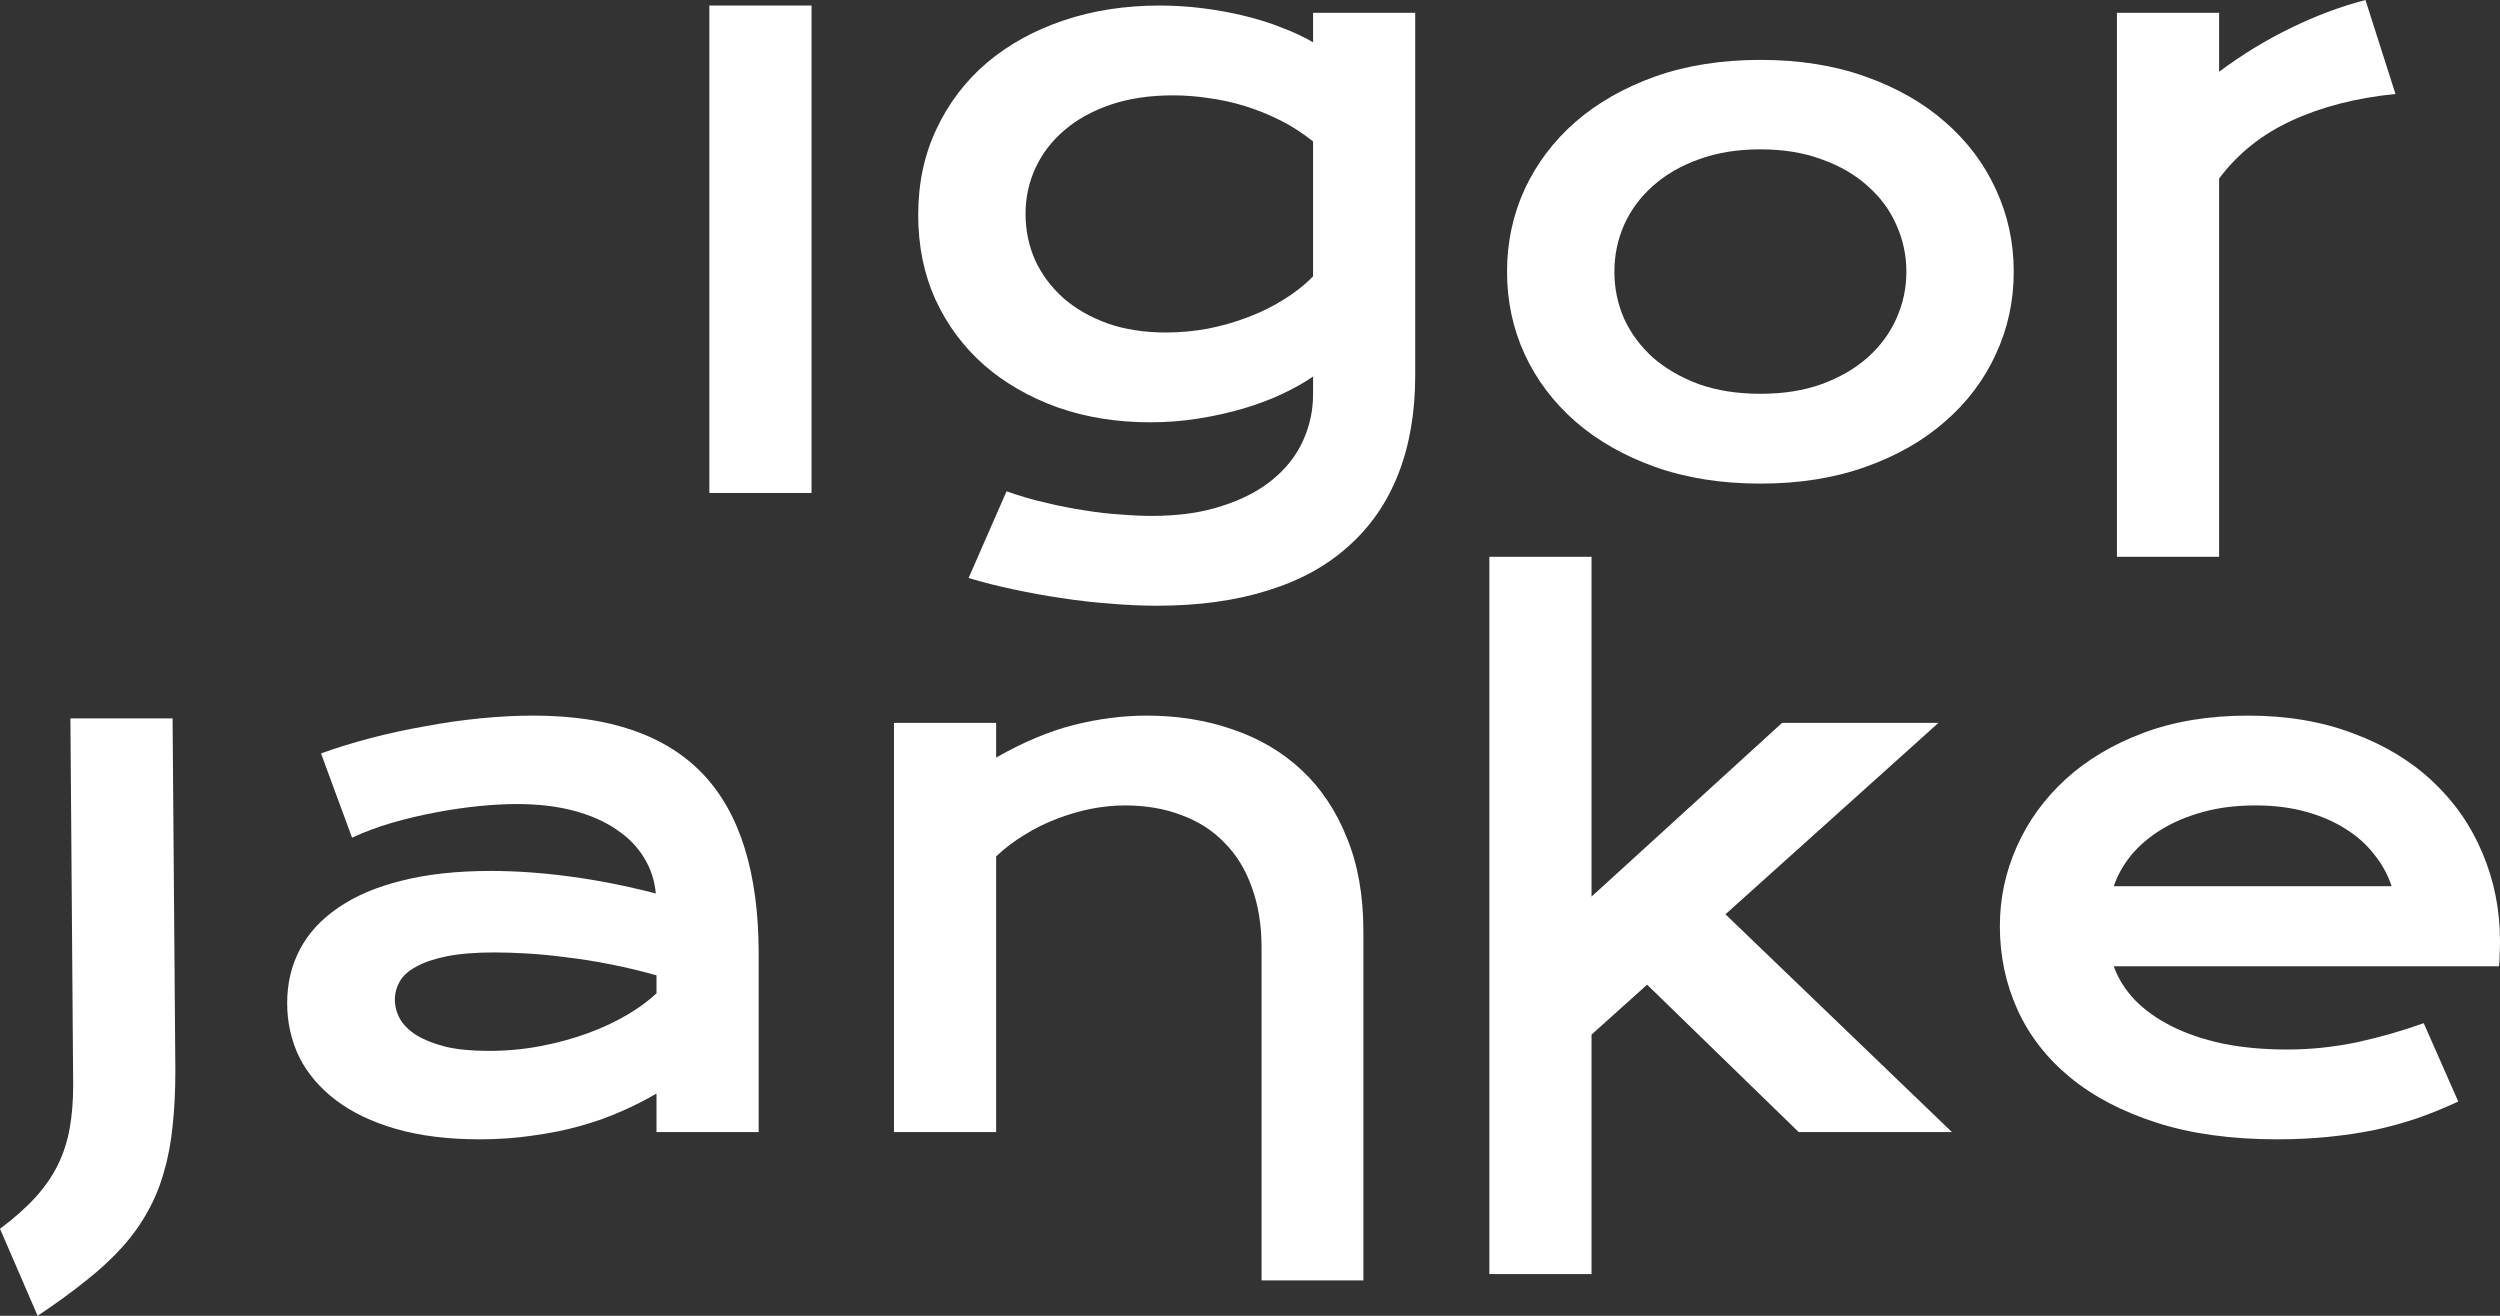 <svg width="114" height="60" viewBox="0 0 114 60" fill="none" xmlns="http://www.w3.org/2000/svg">
<rect x="0" y="0" width="114" height="60" fill="#333333" stroke="none"/>
<path d="M32.347 0.253H37.006V22.479H32.347V0.253Z" fill="white"/>
<path d="M45.899 22.403C46.487 22.614 47.085 22.788 47.693 22.925C48.302 23.073 48.889 23.188 49.456 23.273C50.033 23.368 50.584 23.431 51.109 23.462C51.633 23.505 52.1 23.526 52.51 23.526C53.748 23.526 54.823 23.373 55.736 23.067C56.66 22.772 57.425 22.372 58.034 21.866C58.653 21.36 59.115 20.769 59.419 20.095C59.723 19.431 59.876 18.725 59.876 17.976V17.17C59.477 17.444 59.01 17.707 58.475 17.96C57.94 18.213 57.352 18.435 56.712 18.625C56.072 18.814 55.39 18.967 54.666 19.083C53.952 19.199 53.213 19.257 52.447 19.257C50.925 19.257 49.519 19.03 48.228 18.577C46.938 18.113 45.82 17.47 44.876 16.648C43.932 15.816 43.192 14.819 42.657 13.66C42.132 12.501 41.87 11.215 41.87 9.802C41.87 8.358 42.148 7.051 42.704 5.881C43.26 4.701 44.026 3.694 45.002 2.862C45.988 2.029 47.153 1.386 48.496 0.933C49.839 0.48 51.298 0.253 52.872 0.253C53.543 0.253 54.209 0.295 54.87 0.379C55.532 0.464 56.161 0.58 56.759 0.727C57.368 0.875 57.934 1.054 58.459 1.265C58.994 1.465 59.466 1.686 59.876 1.929V0.585H64.534V17.107C64.534 18.804 64.277 20.306 63.763 21.613C63.249 22.92 62.494 24.016 61.497 24.901C60.51 25.797 59.283 26.472 57.814 26.925C56.345 27.389 54.661 27.621 52.761 27.621C52.079 27.621 51.371 27.589 50.637 27.526C49.902 27.473 49.162 27.389 48.417 27.273C47.683 27.167 46.954 27.036 46.23 26.878C45.516 26.73 44.829 26.556 44.168 26.356L45.899 22.403ZM46.765 9.755C46.765 10.503 46.912 11.21 47.205 11.873C47.51 12.527 47.94 13.101 48.496 13.597C49.052 14.082 49.724 14.466 50.511 14.751C51.298 15.025 52.184 15.162 53.171 15.162C53.811 15.162 54.446 15.104 55.075 14.988C55.715 14.862 56.324 14.688 56.901 14.466C57.488 14.245 58.034 13.976 58.538 13.66C59.052 13.344 59.498 12.991 59.876 12.601V6.451C59.403 6.071 58.905 5.75 58.38 5.486C57.856 5.223 57.321 5.007 56.775 4.838C56.229 4.669 55.678 4.548 55.122 4.474C54.566 4.39 54.026 4.348 53.501 4.348C52.431 4.348 51.476 4.49 50.637 4.775C49.808 5.059 49.105 5.449 48.528 5.945C47.961 6.43 47.525 6.999 47.221 7.652C46.917 8.306 46.765 9.007 46.765 9.755Z" fill="white"/>
<path d="M68.721 12.392C68.721 11.053 68.989 9.799 69.524 8.629C70.069 7.459 70.841 6.436 71.838 5.561C72.845 4.687 74.057 3.996 75.473 3.49C76.9 2.984 78.501 2.731 80.274 2.731C82.047 2.731 83.642 2.984 85.058 3.49C86.486 3.996 87.698 4.687 88.694 5.561C89.702 6.436 90.473 7.459 91.008 8.629C91.554 9.799 91.826 11.053 91.826 12.392C91.826 13.73 91.554 14.984 91.008 16.154C90.473 17.324 89.702 18.347 88.694 19.221C87.698 20.096 86.486 20.787 85.058 21.293C83.642 21.799 82.047 22.052 80.274 22.052C78.501 22.052 76.9 21.799 75.473 21.293C74.057 20.787 72.845 20.096 71.838 19.221C70.841 18.347 70.069 17.324 69.524 16.154C68.989 14.984 68.721 13.73 68.721 12.392ZM73.616 12.392C73.616 13.14 73.763 13.851 74.057 14.526C74.361 15.19 74.796 15.78 75.363 16.297C75.94 16.802 76.638 17.208 77.456 17.514C78.285 17.809 79.225 17.957 80.274 17.957C81.323 17.957 82.257 17.809 83.075 17.514C83.904 17.208 84.602 16.802 85.169 16.297C85.746 15.78 86.181 15.19 86.475 14.526C86.779 13.851 86.931 13.14 86.931 12.392C86.931 11.643 86.779 10.932 86.475 10.257C86.181 9.583 85.746 8.992 85.169 8.486C84.602 7.97 83.904 7.564 83.075 7.269C82.257 6.963 81.323 6.81 80.274 6.81C79.225 6.81 78.285 6.963 77.456 7.269C76.638 7.564 75.94 7.97 75.363 8.486C74.796 8.992 74.361 9.583 74.057 10.257C73.763 10.932 73.616 11.643 73.616 12.392Z" fill="white"/>
<path d="M96.532 0.585H101.191V3.273C102.22 2.503 103.306 1.839 104.449 1.281C105.593 0.722 106.732 0.295 107.865 0L109.234 4.285C107.44 4.464 105.861 4.87 104.497 5.502C103.143 6.124 102.041 7.004 101.191 8.142V25.391H96.532V0.585Z" fill="white"/>
<path d="M3.211 32.759H7.87L7.996 48.822C7.996 49.75 7.954 50.593 7.87 51.352C7.796 52.1 7.665 52.796 7.476 53.439C7.298 54.082 7.051 54.682 6.736 55.241C6.432 55.8 6.049 56.337 5.587 56.854C5.126 57.37 4.575 57.881 3.935 58.387C3.295 58.904 2.555 59.441 1.716 60L0 56.032C0.651 55.547 1.191 55.067 1.621 54.593C2.051 54.119 2.392 53.623 2.644 53.107C2.896 52.59 3.074 52.037 3.179 51.447C3.284 50.856 3.337 50.208 3.337 49.502L3.211 32.759Z" fill="white"/>
<path d="M13.095 45.739C13.095 44.843 13.289 44.026 13.678 43.288C14.066 42.551 14.648 41.918 15.425 41.391C16.201 40.854 17.166 40.443 18.321 40.158C19.485 39.863 20.839 39.715 22.381 39.715C23.525 39.715 24.727 39.8 25.986 39.968C27.255 40.137 28.562 40.395 29.905 40.743C29.852 40.153 29.674 39.61 29.37 39.115C29.065 38.609 28.64 38.177 28.095 37.818C27.56 37.449 26.909 37.165 26.143 36.964C25.387 36.764 24.527 36.664 23.562 36.664C23.037 36.664 22.46 36.696 21.831 36.759C21.201 36.822 20.55 36.917 19.879 37.044C19.207 37.17 18.541 37.328 17.88 37.518C17.229 37.708 16.621 37.934 16.054 38.198L14.638 34.356C15.341 34.103 16.091 33.871 16.888 33.66C17.696 33.449 18.52 33.27 19.359 33.123C20.199 32.964 21.038 32.843 21.878 32.759C22.717 32.675 23.53 32.632 24.317 32.632C27.79 32.632 30.372 33.523 32.061 35.304C33.75 37.086 34.595 39.816 34.595 43.494V51.621H29.936V49.866C29.453 50.15 28.924 50.419 28.346 50.672C27.78 50.925 27.161 51.146 26.489 51.336C25.818 51.526 25.094 51.673 24.317 51.779C23.551 51.895 22.738 51.953 21.878 51.953C20.43 51.953 19.155 51.794 18.053 51.478C16.962 51.162 16.049 50.725 15.314 50.166C14.58 49.607 14.024 48.954 13.646 48.206C13.279 47.447 13.095 46.624 13.095 45.739ZM18.006 45.581C18.006 45.887 18.084 46.182 18.242 46.466C18.399 46.74 18.651 46.988 18.997 47.209C19.344 47.42 19.784 47.594 20.32 47.731C20.865 47.858 21.521 47.921 22.287 47.921C23.105 47.921 23.898 47.847 24.663 47.7C25.43 47.552 26.143 47.357 26.804 47.115C27.465 46.872 28.063 46.593 28.598 46.277C29.134 45.961 29.579 45.634 29.936 45.296V44.474C29.223 44.274 28.514 44.105 27.811 43.968C27.119 43.831 26.453 43.726 25.812 43.652C25.183 43.568 24.585 43.51 24.018 43.478C23.462 43.447 22.974 43.431 22.555 43.431C21.684 43.431 20.959 43.489 20.382 43.605C19.805 43.721 19.338 43.879 18.982 44.079C18.625 44.269 18.373 44.495 18.226 44.759C18.079 45.022 18.006 45.296 18.006 45.581Z" fill="white"/>
<path d="M40.765 32.964H45.424V34.545C46.662 33.839 47.842 33.344 48.965 33.059C50.098 32.775 51.205 32.632 52.286 32.632C53.703 32.632 55.014 32.843 56.221 33.265C57.428 33.676 58.472 34.292 59.353 35.115C60.234 35.937 60.922 36.964 61.415 38.198C61.919 39.42 62.17 40.838 62.17 42.451V58.387H57.527V43.209C57.527 42.187 57.38 41.275 57.087 40.474C56.803 39.663 56.389 38.983 55.843 38.435C55.308 37.876 54.652 37.455 53.876 37.17C53.11 36.875 52.249 36.727 51.294 36.727C50.791 36.727 50.271 36.78 49.736 36.885C49.212 36.991 48.692 37.144 48.178 37.344C47.674 37.534 47.187 37.776 46.714 38.071C46.242 38.356 45.812 38.682 45.424 39.051V51.621H40.765V32.964Z" fill="white"/>
<path d="M67.915 25.391H72.574V40.885L81.262 32.964H88.392L78.681 41.692L89.006 51.621H82.018L75.108 44.901L72.574 47.178V58.096H67.915V25.391Z" fill="white"/>
<path d="M91.194 42.229C91.194 40.964 91.451 39.758 91.965 38.609C92.479 37.449 93.219 36.427 94.184 35.541C95.15 34.656 96.33 33.95 97.725 33.423C99.132 32.896 100.726 32.632 102.51 32.632C104.284 32.632 105.879 32.901 107.295 33.439C108.722 33.966 109.929 34.693 110.915 35.621C111.912 36.548 112.673 37.639 113.197 38.893C113.732 40.148 114 41.491 114 42.925C114 43.104 113.995 43.299 113.984 43.51C113.984 43.71 113.974 43.895 113.953 44.063H96.388C96.587 44.622 96.907 45.133 97.348 45.597C97.799 46.061 98.36 46.461 99.032 46.798C99.703 47.136 100.48 47.399 101.361 47.589C102.243 47.768 103.219 47.858 104.289 47.858C105.359 47.858 106.424 47.747 107.484 47.526C108.544 47.294 109.556 47.004 110.522 46.656L112.096 50.229C111.487 50.514 110.868 50.767 110.238 50.988C109.619 51.199 108.969 51.378 108.287 51.526C107.615 51.663 106.907 51.768 106.162 51.842C105.427 51.916 104.651 51.953 103.832 51.953C101.744 51.953 99.913 51.7 98.339 51.194C96.765 50.688 95.449 49.997 94.389 49.123C93.329 48.248 92.531 47.22 91.996 46.039C91.461 44.859 91.194 43.589 91.194 42.229ZM109.058 40.411C108.89 39.895 108.628 39.415 108.271 38.972C107.925 38.519 107.489 38.129 106.965 37.802C106.44 37.465 105.831 37.202 105.139 37.012C104.446 36.822 103.685 36.727 102.857 36.727C101.975 36.727 101.172 36.827 100.448 37.028C99.724 37.228 99.09 37.497 98.544 37.834C97.998 38.171 97.542 38.561 97.175 39.004C96.818 39.447 96.556 39.916 96.388 40.411H109.058Z" fill="white"/>
</svg>
